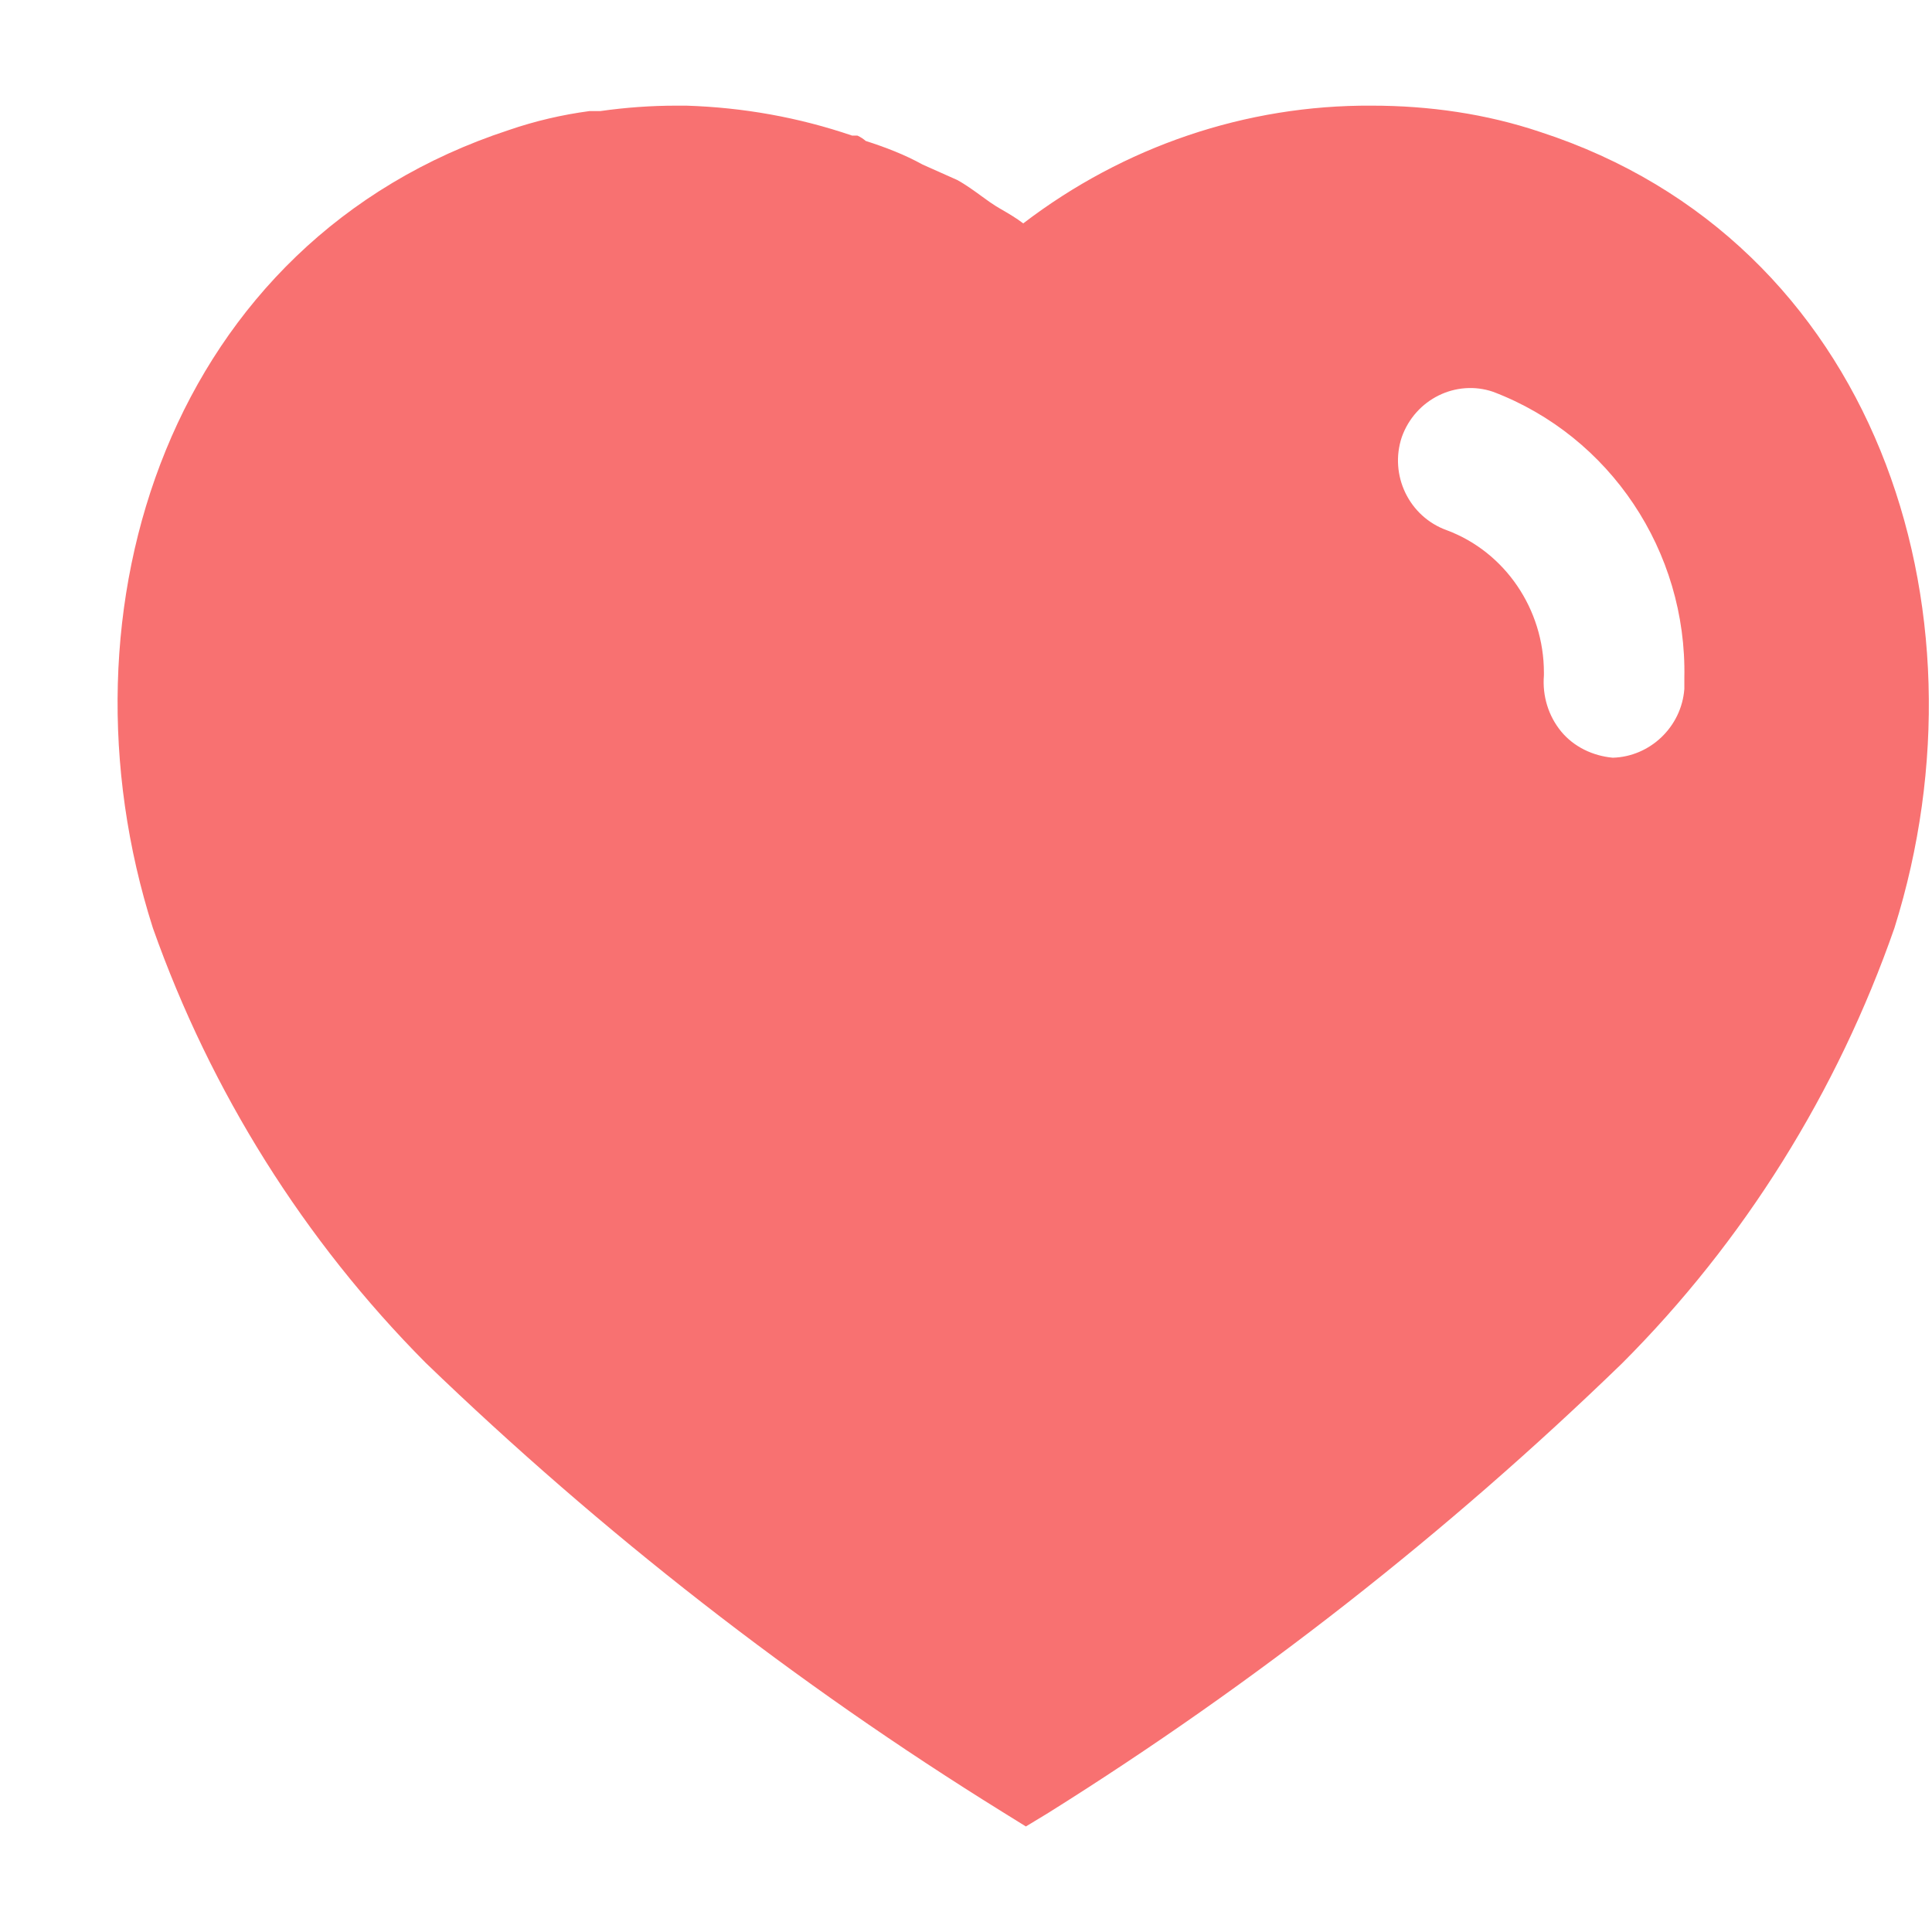 <svg width="16" height="16" viewBox="0 0 16 16" fill="none" xmlns="http://www.w3.org/2000/svg">
<path fill-rule="evenodd" clip-rule="evenodd" d="M11.361 0.875C11.834 0.875 12.307 0.942 12.756 1.093C15.524 1.993 16.522 5.03 15.689 7.685C15.216 9.042 14.444 10.28 13.432 11.292C11.984 12.695 10.394 13.94 8.684 15.012L8.496 15.126L8.301 15.005C6.584 13.94 4.986 12.695 3.524 11.285C2.519 10.273 1.746 9.042 1.266 7.685C0.419 5.03 1.416 1.993 4.214 1.077C4.432 1.002 4.656 0.95 4.881 0.92H4.971C5.182 0.89 5.391 0.875 5.601 0.875H5.684C6.156 0.89 6.614 0.972 7.057 1.123H7.101C7.131 1.137 7.154 1.153 7.169 1.167C7.334 1.22 7.491 1.28 7.641 1.363L7.926 1.49C7.995 1.527 8.072 1.583 8.139 1.632C8.181 1.663 8.22 1.69 8.249 1.708C8.261 1.715 8.273 1.722 8.286 1.73C8.35 1.767 8.417 1.806 8.474 1.85C9.307 1.213 10.319 0.868 11.361 0.875ZM13.356 6.275C13.664 6.267 13.926 6.02 13.949 5.705V5.615C13.971 4.565 13.334 3.613 12.366 3.245C12.059 3.14 11.721 3.305 11.609 3.62C11.504 3.935 11.669 4.28 11.984 4.392C12.464 4.572 12.786 5.045 12.786 5.57V5.593C12.772 5.765 12.824 5.93 12.929 6.058C13.034 6.185 13.191 6.26 13.356 6.275Z" fill="#F87171"/>
</svg>
